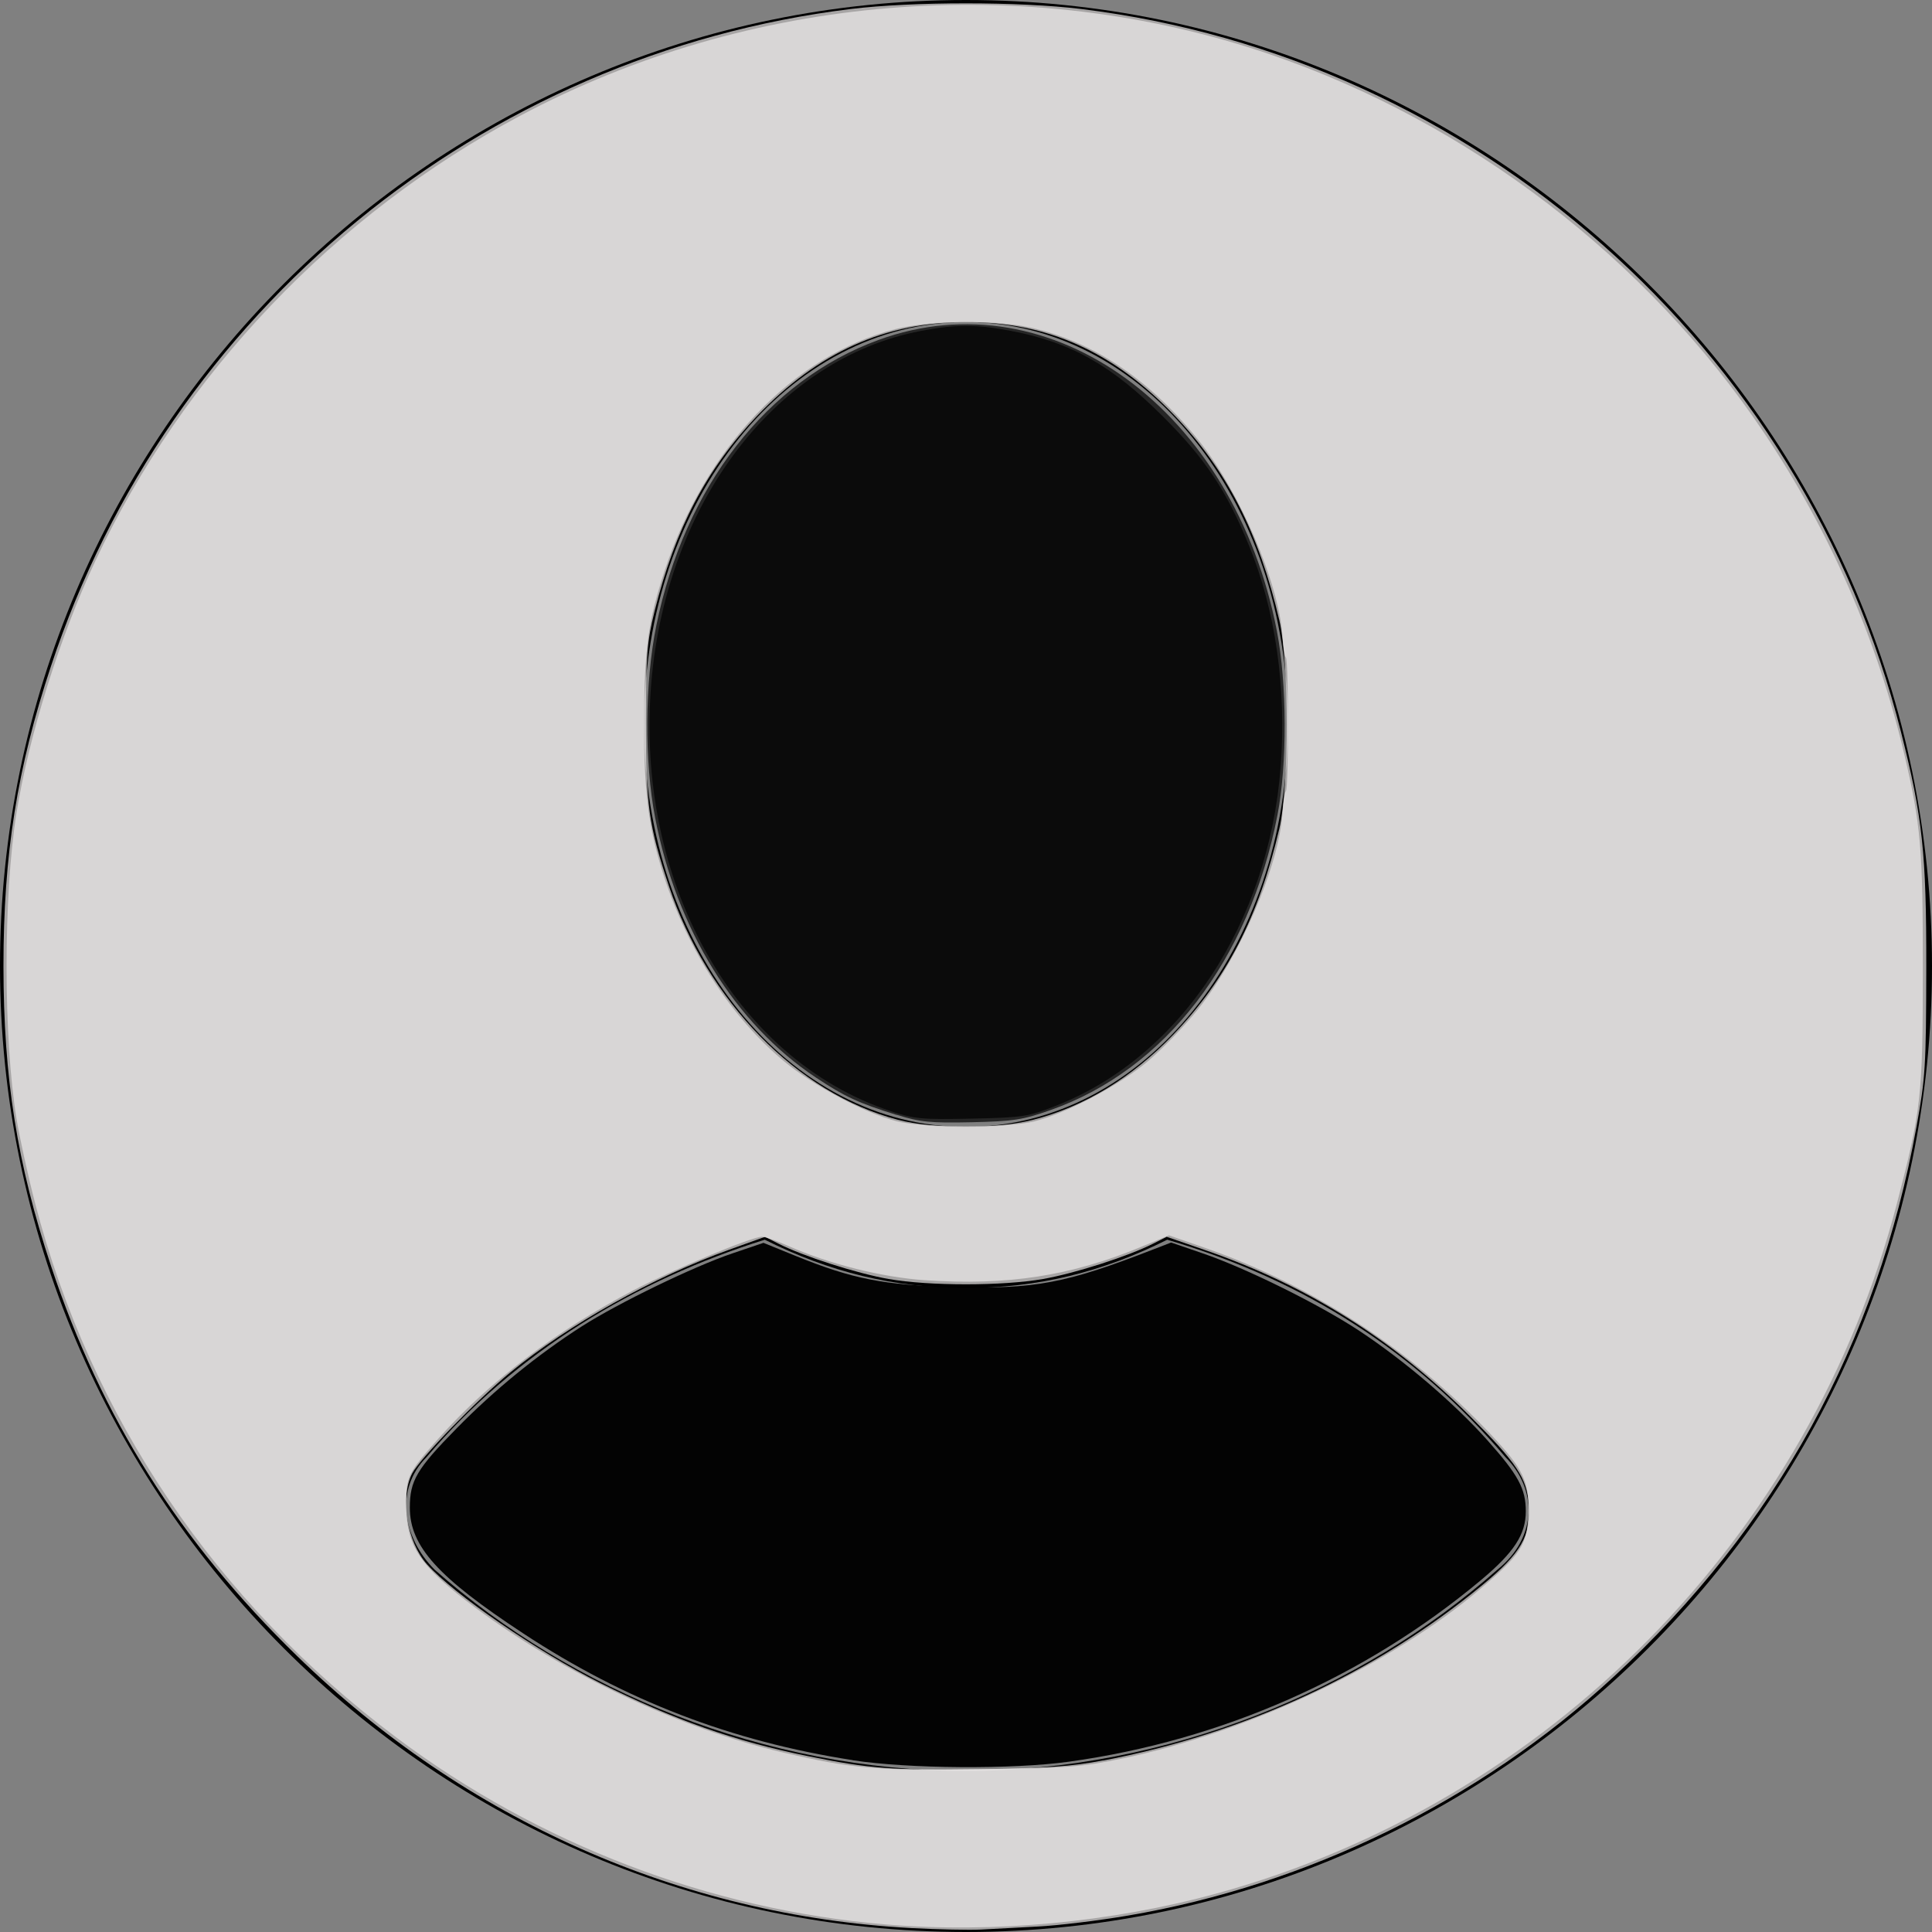 <?xml version="1.0" encoding="UTF-8" standalone="no"?>
<svg
   xmlns:dc="http://purl.org/dc/elements/1.1/"
   xmlns:cc="http://creativecommons.org/ns#"
   xmlns:rdf="http://www.w3.org/1999/02/22-rdf-syntax-ns#"
   xmlns:svg="http://www.w3.org/2000/svg"
   xmlns="http://www.w3.org/2000/svg"
   xmlns:sodipodi="http://sodipodi.sourceforge.net/DTD/sodipodi-0.dtd"
   xmlns:inkscape="http://www.inkscape.org/namespaces/inkscape"
   style="enable-background:new 0 0 24 24;"
   version="1.1"
   viewBox="0 0 24 24"
   xml:space="preserve"
   id="svg881"
   sodipodi:docname="signup2.svg"
   inkscape:version="1.0.1 (0767f8302a, 2020-10-17)"><rect x="0" y="0" width="24" height="24" fill="#808080" stroke="none"/><defs
     id="defs885" /><sodipodi:namedview
     pagecolor="#ffffff"
     bordercolor="#666666"
     borderopacity="1"
     objecttolerance="10"
     gridtolerance="10"
     guidetolerance="10"
     inkscape:pageopacity="0"
     inkscape:pageshadow="2"
     inkscape:window-width="1366"
     inkscape:window-height="721"
     id="namedview883"
     showgrid="false"
     inkscape:zoom="22"
     inkscape:cx="12"
     inkscape:cy="11.954545"
     inkscape:window-x="0"
     inkscape:window-y="0"
     inkscape:window-maximized="1"
     inkscape:current-layer="svg881" /><g
     id="info" /><g
     id="icons"><path
       d="M12,0C5.4,0,0,5.4,0,12c0,6.6,5.4,12,12,12s12-5.4,12-12C24,5.4,18.6,0,12,0z M12,4c2.2,0,4,2.2,4,5s-1.8,5-4,5   s-4-2.2-4-5S9.8,4,12,4z M18.6,19.5C16.9,21,14.5,22,12,22s-4.9-1-6.6-2.5c-0.4-0.4-0.5-1-0.1-1.4c1.1-1.3,2.6-2.2,4.2-2.7   c0.8,0.4,1.6,0.6,2.5,0.6s1.7-0.2,2.5-0.6c1.7,0.5,3.1,1.4,4.2,2.7C19.1,18.5,19.1,19.1,18.6,19.5z"
       id="user2" /></g><path
     style="fill:none;stroke-width:0.045"
     d="M 11.318,23.951 C 8.463,23.797 5.782,22.608 3.688,20.569 2.233,19.153 1.258,17.607 0.634,15.727 0.212,14.457 0.044,13.391 0.043,12.001 0.043,10.612 0.212,9.544 0.634,8.273 2.096,3.868 5.983,0.675 10.568,0.112 c 0.769,-0.094 2.094,-0.094 2.864,0 4.887,0.6 8.971,4.202 10.183,8.982 0.268,1.057 0.316,1.508 0.314,2.928 -0.002,1.223 -0.011,1.366 -0.122,1.977 -0.489,2.689 -1.741,4.963 -3.762,6.831 -1.662,1.537 -3.797,2.586 -6.038,2.967 -0.358,0.061 -0.859,0.122 -1.114,0.135 -0.254,0.013 -0.575,0.03 -0.712,0.038 -0.138,0.007 -0.526,-0.001 -0.864,-0.019 z m 2.386,-2.081 c 1.763,-0.336 3.391,-1.089 4.711,-2.18 0.483,-0.399 0.604,-0.61 0.576,-1.001 -0.024,-0.327 -0.148,-0.514 -0.726,-1.093 -0.956,-0.958 -2.028,-1.63 -3.303,-2.07 l -0.469,-0.162 -0.168,0.085 c -0.306,0.156 -0.97,0.369 -1.367,0.439 -0.502,0.088 -1.418,0.088 -1.92,0 C 10.643,15.819 9.98,15.606 9.672,15.45 L 9.504,15.364 9.059,15.524 c -0.938,0.337 -1.995,0.929 -2.718,1.523 -0.417,0.343 -1.127,1.073 -1.221,1.257 -0.154,0.301 -0.065,0.849 0.184,1.128 0.332,0.372 1.374,1.086 2.15,1.475 0.908,0.454 1.674,0.724 2.591,0.91 0.758,0.154 1.038,0.176 2.113,0.161 0.828,-0.011 1.149,-0.034 1.545,-0.109 z m -0.876,-7.958 c 0.638,-0.163 1.231,-0.522 1.743,-1.055 0.666,-0.694 1.064,-1.465 1.321,-2.562 0.123,-0.524 0.123,-2.066 0,-2.591 C 15.639,6.622 15.239,5.84 14.594,5.165 13.833,4.368 13.014,4 12,4 10.995,4 10.165,4.373 9.406,5.165 8.78,5.819 8.388,6.567 8.132,7.591 8.037,7.975 8.025,8.128 8.024,8.977 8.023,9.999 8.059,10.257 8.307,11 c 0.481,1.442 1.598,2.583 2.846,2.91 0.451,0.118 1.218,0.119 1.675,0.002 z"
     id="path889" /><path
     style="fill:none;stroke-width:0.045"
     d="M 11.659,13.949 C 9.985,13.793 8.54,12.238 8.139,10.161 8.003,9.459 8.009,8.478 8.153,7.771 8.505,6.047 9.531,4.727 10.913,4.223 c 2.151,-0.785 4.419,0.873 4.949,3.616 0.126,0.651 0.129,1.657 0.007,2.286 -0.472,2.437 -2.205,4.011 -4.209,3.824 z"
     id="path891" /><path
     style="fill:#edeaea;stroke-width:3.78;fill-opacity:1;stroke-miterlimit:4;stroke-dasharray:none;opacity:0"
     d="M 11.318,23.951 C 8.463,23.797 5.782,22.608 3.688,20.569 2.233,19.153 1.258,17.607 0.634,15.727 0.212,14.457 0.044,13.391 0.043,12.001 0.043,10.612 0.212,9.544 0.634,8.273 2.096,3.868 5.983,0.675 10.568,0.112 c 0.769,-0.094 2.094,-0.094 2.864,0 4.887,0.6 8.971,4.202 10.183,8.982 0.268,1.057 0.316,1.508 0.314,2.928 -0.002,1.223 -0.011,1.366 -0.122,1.977 -0.489,2.689 -1.741,4.963 -3.762,6.831 -1.662,1.537 -3.797,2.586 -6.038,2.967 -0.358,0.061 -0.859,0.122 -1.114,0.135 -0.254,0.013 -0.575,0.03 -0.712,0.038 -0.138,0.007 -0.526,-0.001 -0.864,-0.019 z m 2.386,-2.081 c 1.763,-0.336 3.391,-1.089 4.711,-2.18 0.483,-0.399 0.604,-0.61 0.576,-1.001 -0.024,-0.327 -0.148,-0.514 -0.726,-1.093 -0.956,-0.958 -2.028,-1.63 -3.303,-2.07 l -0.469,-0.162 -0.168,0.085 c -0.306,0.156 -0.97,0.369 -1.367,0.439 -0.502,0.088 -1.418,0.088 -1.92,0 C 10.643,15.819 9.98,15.606 9.672,15.45 L 9.504,15.364 9.059,15.524 c -0.938,0.337 -1.995,0.929 -2.718,1.523 -0.417,0.343 -1.127,1.073 -1.221,1.257 -0.154,0.301 -0.065,0.849 0.184,1.128 0.332,0.372 1.374,1.086 2.15,1.475 0.908,0.454 1.674,0.724 2.591,0.91 0.758,0.154 1.038,0.176 2.113,0.161 0.828,-0.011 1.149,-0.034 1.545,-0.109 z m -0.876,-7.958 c 0.638,-0.163 1.231,-0.522 1.743,-1.055 0.666,-0.694 1.064,-1.465 1.321,-2.562 0.123,-0.524 0.123,-2.066 0,-2.591 C 15.639,6.622 15.239,5.84 14.594,5.165 13.833,4.368 13.014,4 12,4 10.995,4 10.165,4.373 9.406,5.165 8.78,5.819 8.388,6.567 8.132,7.591 8.037,7.975 8.025,8.128 8.024,8.977 8.023,9.999 8.059,10.257 8.307,11 c 0.481,1.442 1.598,2.583 2.846,2.91 0.451,0.118 1.218,0.119 1.675,0.002 z"
     id="path893" /><path
     style="opacity:0;fill:#edeaea;fill-opacity:1;stroke-width:0.172;stroke-miterlimit:4;stroke-dasharray:none"
     d="M 11.318,23.951 C 8.463,23.797 5.782,22.608 3.688,20.569 2.233,19.153 1.258,17.607 0.634,15.727 0.212,14.457 0.044,13.391 0.043,12.001 0.043,10.612 0.212,9.544 0.634,8.273 2.096,3.868 5.983,0.675 10.568,0.112 c 0.769,-0.094 2.094,-0.094 2.864,0 4.887,0.6 8.971,4.202 10.183,8.982 0.268,1.057 0.316,1.508 0.314,2.928 -0.002,1.223 -0.011,1.366 -0.122,1.977 -0.489,2.689 -1.741,4.963 -3.762,6.831 -1.662,1.537 -3.797,2.586 -6.038,2.967 -0.358,0.061 -0.859,0.122 -1.114,0.135 -0.254,0.013 -0.575,0.03 -0.712,0.038 -0.138,0.007 -0.526,-0.001 -0.864,-0.019 z m 2.386,-2.081 c 1.763,-0.336 3.391,-1.089 4.711,-2.18 0.483,-0.399 0.604,-0.61 0.576,-1.001 -0.024,-0.327 -0.148,-0.514 -0.726,-1.093 -0.956,-0.958 -2.028,-1.63 -3.303,-2.07 l -0.469,-0.162 -0.168,0.085 c -0.306,0.156 -0.97,0.369 -1.367,0.439 -0.502,0.088 -1.418,0.088 -1.92,0 C 10.643,15.819 9.98,15.606 9.672,15.45 L 9.504,15.364 9.059,15.524 c -0.938,0.337 -1.995,0.929 -2.718,1.523 -0.417,0.343 -1.127,1.073 -1.221,1.257 -0.154,0.301 -0.065,0.849 0.184,1.128 0.332,0.372 1.374,1.086 2.15,1.475 0.908,0.454 1.674,0.724 2.591,0.91 0.758,0.154 1.038,0.176 2.113,0.161 0.828,-0.011 1.149,-0.034 1.545,-0.109 z m -0.876,-7.958 c 0.638,-0.163 1.231,-0.522 1.743,-1.055 0.666,-0.694 1.064,-1.465 1.321,-2.562 0.123,-0.524 0.123,-2.066 0,-2.591 C 15.639,6.622 15.239,5.84 14.594,5.165 13.833,4.368 13.014,4 12,4 10.995,4 10.165,4.373 9.406,5.165 8.78,5.819 8.388,6.567 8.132,7.591 8.037,7.975 8.025,8.128 8.024,8.977 8.023,9.999 8.059,10.257 8.307,11 c 0.481,1.442 1.598,2.583 2.846,2.91 0.451,0.118 1.218,0.119 1.675,0.002 z"
     id="path1187" /><path
     style="opacity:0;fill:#edeaea;fill-opacity:1;stroke-width:0.172;stroke-miterlimit:4;stroke-dasharray:none"
     d="M 11.659,13.949 C 9.985,13.793 8.54,12.238 8.139,10.161 8.003,9.459 8.009,8.478 8.153,7.771 8.505,6.047 9.531,4.727 10.913,4.223 c 2.151,-0.785 4.419,0.873 4.949,3.616 0.126,0.651 0.129,1.657 0.007,2.286 -0.472,2.437 -2.205,4.011 -4.209,3.824 z"
     id="path1189" /><path
     style="opacity:0;fill:#edeaea;fill-opacity:1;stroke-width:0.172;stroke-miterlimit:4;stroke-dasharray:none"
     d="M 11.455,21.95 C 9.401,21.841 7.357,21.046 5.703,19.713 c -0.444,-0.358 -0.612,-0.628 -0.612,-0.985 0,-0.335 0.085,-0.479 0.583,-0.986 0.471,-0.48 1.003,-0.913 1.554,-1.266 0.451,-0.288 1.388,-0.743 1.87,-0.906 l 0.386,-0.131 0.409,0.166 c 0.699,0.283 1.081,0.358 1.948,0.382 1.021,0.028 1.39,-0.041 2.49,-0.468 l 0.217,-0.084 0.394,0.135 c 0.541,0.185 1.451,0.636 1.944,0.962 0.567,0.375 1.185,0.904 1.595,1.364 0.381,0.428 0.473,0.599 0.473,0.878 0,0.288 -0.145,0.509 -0.556,0.854 -1.945,1.626 -4.426,2.456 -6.944,2.323 z"
     id="path1191" /><path
     style="opacity:1;fill:#edeaea;fill-opacity:0;stroke-width:0.172;stroke-miterlimit:4;stroke-dasharray:none;"
     d="M 11.318,23.951 C 8.463,23.797 5.782,22.608 3.688,20.569 2.233,19.153 1.258,17.607 0.634,15.727 0.212,14.457 0.044,13.391 0.043,12.001 0.043,10.612 0.212,9.544 0.634,8.273 2.096,3.868 5.983,0.675 10.568,0.112 c 0.769,-0.094 2.094,-0.094 2.864,0 4.887,0.6 8.971,4.202 10.183,8.982 0.268,1.057 0.316,1.508 0.314,2.928 -0.002,1.223 -0.011,1.366 -0.122,1.977 -0.489,2.689 -1.741,4.963 -3.762,6.831 -1.662,1.537 -3.797,2.586 -6.038,2.967 -0.358,0.061 -0.859,0.122 -1.114,0.135 -0.254,0.013 -0.575,0.03 -0.712,0.038 -0.138,0.007 -0.526,-0.001 -0.864,-0.019 z m 2.386,-2.081 c 1.763,-0.336 3.391,-1.089 4.711,-2.18 0.483,-0.399 0.604,-0.61 0.576,-1.001 -0.024,-0.327 -0.148,-0.514 -0.726,-1.093 -0.956,-0.958 -2.028,-1.63 -3.303,-2.07 l -0.469,-0.162 -0.168,0.085 c -0.306,0.156 -0.97,0.369 -1.367,0.439 -0.502,0.088 -1.418,0.088 -1.92,0 C 10.643,15.819 9.98,15.606 9.672,15.45 L 9.504,15.364 9.059,15.524 c -0.938,0.337 -1.995,0.929 -2.718,1.523 -0.417,0.343 -1.127,1.073 -1.221,1.257 -0.154,0.301 -0.065,0.849 0.184,1.128 0.332,0.372 1.374,1.086 2.15,1.475 0.908,0.454 1.674,0.724 2.591,0.91 0.758,0.154 1.038,0.176 2.113,0.161 0.828,-0.011 1.149,-0.034 1.545,-0.109 z m -0.876,-7.958 c 0.638,-0.163 1.231,-0.522 1.743,-1.055 0.666,-0.694 1.064,-1.465 1.321,-2.562 0.123,-0.524 0.123,-2.066 0,-2.591 C 15.639,6.622 15.239,5.84 14.594,5.165 13.833,4.368 13.014,4 12,4 10.995,4 10.165,4.373 9.406,5.165 8.78,5.819 8.388,6.567 8.132,7.591 8.037,7.975 8.025,8.128 8.024,8.977 8.023,9.999 8.059,10.257 8.307,11 c 0.481,1.442 1.598,2.583 2.846,2.91 0.451,0.118 1.218,0.119 1.675,0.002 z"
     id="path1193" /><path
     style="opacity:1;fill:#edeaea;fill-opacity:0;stroke-width:0.172;stroke-miterlimit:4;stroke-dasharray:none"
     d="M 11.318,23.951 C 8.463,23.797 5.782,22.608 3.688,20.569 2.233,19.153 1.258,17.607 0.634,15.727 0.212,14.457 0.044,13.391 0.043,12.001 0.043,10.612 0.212,9.544 0.634,8.273 2.096,3.868 5.983,0.675 10.568,0.112 c 0.769,-0.094 2.094,-0.094 2.864,0 4.887,0.6 8.971,4.202 10.183,8.982 0.268,1.057 0.316,1.508 0.314,2.928 -0.002,1.223 -0.011,1.366 -0.122,1.977 -0.489,2.689 -1.741,4.963 -3.762,6.831 -1.662,1.537 -3.797,2.586 -6.038,2.967 -0.358,0.061 -0.859,0.122 -1.114,0.135 -0.254,0.013 -0.575,0.03 -0.712,0.038 -0.138,0.007 -0.526,-0.001 -0.864,-0.019 z m 2.386,-2.081 c 1.763,-0.336 3.391,-1.089 4.711,-2.18 0.483,-0.399 0.604,-0.61 0.576,-1.001 -0.024,-0.327 -0.148,-0.514 -0.726,-1.093 -0.956,-0.958 -2.028,-1.63 -3.303,-2.07 l -0.469,-0.162 -0.168,0.085 c -0.306,0.156 -0.97,0.369 -1.367,0.439 -0.502,0.088 -1.418,0.088 -1.92,0 C 10.643,15.819 9.98,15.606 9.672,15.45 L 9.504,15.364 9.059,15.524 c -0.938,0.337 -1.995,0.929 -2.718,1.523 -0.417,0.343 -1.127,1.073 -1.221,1.257 -0.154,0.301 -0.065,0.849 0.184,1.128 0.332,0.372 1.374,1.086 2.15,1.475 0.908,0.454 1.674,0.724 2.591,0.91 0.758,0.154 1.038,0.176 2.113,0.161 0.828,-0.011 1.149,-0.034 1.545,-0.109 z m -0.876,-7.958 c 0.638,-0.163 1.231,-0.522 1.743,-1.055 0.666,-0.694 1.064,-1.465 1.321,-2.562 0.123,-0.524 0.123,-2.066 0,-2.591 C 15.639,6.622 15.239,5.84 14.594,5.165 13.833,4.368 13.014,4 12,4 10.995,4 10.165,4.373 9.406,5.165 8.78,5.819 8.388,6.567 8.132,7.591 8.037,7.975 8.025,8.128 8.024,8.977 8.023,9.999 8.059,10.257 8.307,11 c 0.481,1.442 1.598,2.583 2.846,2.91 0.451,0.118 1.218,0.119 1.675,0.002 z"
     id="path1387" /><path
     style="opacity:1;fill:#edeaea;fill-opacity:0.706;stroke-width:0.172;stroke-miterlimit:4;stroke-dasharray:none"
     d="M 11.318,23.951 C 8.463,23.797 5.782,22.608 3.688,20.569 2.233,19.153 1.258,17.607 0.634,15.727 0.212,14.457 0.044,13.391 0.043,12.001 0.043,10.612 0.212,9.544 0.634,8.273 2.096,3.868 5.983,0.675 10.568,0.112 c 0.769,-0.094 2.094,-0.094 2.864,0 4.887,0.6 8.971,4.202 10.183,8.982 0.268,1.057 0.316,1.508 0.314,2.928 -0.002,1.223 -0.011,1.366 -0.122,1.977 -0.489,2.689 -1.741,4.963 -3.762,6.831 -1.662,1.537 -3.797,2.586 -6.038,2.967 -0.358,0.061 -0.859,0.122 -1.114,0.135 -0.254,0.013 -0.575,0.03 -0.712,0.038 -0.138,0.007 -0.526,-0.001 -0.864,-0.019 z m 2.386,-2.081 c 1.763,-0.336 3.391,-1.089 4.711,-2.18 0.483,-0.399 0.604,-0.61 0.576,-1.001 -0.024,-0.327 -0.148,-0.514 -0.726,-1.093 -0.956,-0.958 -2.028,-1.63 -3.303,-2.07 l -0.469,-0.162 -0.168,0.085 c -0.306,0.156 -0.97,0.369 -1.367,0.439 -0.502,0.088 -1.418,0.088 -1.92,0 C 10.643,15.819 9.98,15.606 9.672,15.45 L 9.504,15.364 9.059,15.524 c -0.938,0.337 -1.995,0.929 -2.718,1.523 -0.417,0.343 -1.127,1.073 -1.221,1.257 -0.154,0.301 -0.065,0.849 0.184,1.128 0.332,0.372 1.374,1.086 2.15,1.475 0.908,0.454 1.674,0.724 2.591,0.91 0.758,0.154 1.038,0.176 2.113,0.161 0.828,-0.011 1.149,-0.034 1.545,-0.109 z m -0.876,-7.958 c 0.638,-0.163 1.231,-0.522 1.743,-1.055 0.666,-0.694 1.064,-1.465 1.321,-2.562 0.123,-0.524 0.123,-2.066 0,-2.591 C 15.639,6.622 15.239,5.84 14.594,5.165 13.833,4.368 13.014,4 12,4 10.995,4 10.165,4.373 9.406,5.165 8.78,5.819 8.388,6.567 8.132,7.591 8.037,7.975 8.025,8.128 8.024,8.977 8.023,9.999 8.059,10.257 8.307,11 c 0.481,1.442 1.598,2.583 2.846,2.91 0.451,0.118 1.218,0.119 1.675,0.002 z"
     id="path1389" /><path
     style="opacity:1;fill:#edeaea;fill-opacity:0.706;stroke-width:0.172;stroke-miterlimit:4;stroke-dasharray:none"
     d="M 11,23.906 C 8.828,23.725 6.686,22.907 4.925,21.585 2.678,19.899 1.123,17.599 0.435,14.943 0.349,14.612 0.246,14.144 0.206,13.904 0.041,12.901 0.04,11.135 0.204,10.104 0.358,9.14 0.74,7.916 1.184,6.969 2.27,4.649 4.165,2.661 6.456,1.441 9.304,-0.077 12.739,-0.36 15.773,0.674 c 2.471,0.842 4.691,2.54 6.134,4.693 0.824,1.229 1.417,2.589 1.751,4.012 0.204,0.869 0.229,1.161 0.228,2.667 -4.09e-4,1.578 -0.019,1.742 -0.32,2.898 -1.082,4.151 -4.332,7.449 -8.454,8.578 C 13.802,23.881 12.342,24.018 11,23.906 Z m 2.951,-2.063 c 1.582,-0.335 3.323,-1.16 4.432,-2.1 0.511,-0.433 0.588,-0.552 0.602,-0.932 0.015,-0.405 -0.057,-0.558 -0.474,-1.001 -0.985,-1.047 -2.216,-1.849 -3.557,-2.314 l -0.433,-0.15 -0.34,0.141 c -0.876,0.364 -1.668,0.486 -2.694,0.416 -0.534,-0.037 -1.186,-0.2 -1.696,-0.426 -0.141,-0.062 -0.288,-0.114 -0.326,-0.114 -0.125,0 -1.113,0.412 -1.598,0.666 -0.961,0.504 -1.797,1.139 -2.417,1.837 -0.378,0.425 -0.404,0.477 -0.404,0.806 0,0.538 0.16,0.779 0.864,1.303 1.107,0.824 2.53,1.494 3.813,1.794 0.865,0.202 1.144,0.226 2.437,0.209 1.116,-0.015 1.278,-0.027 1.792,-0.136 z m -1.096,-7.915 c 0.396,-0.1 1.041,-0.441 1.4,-0.741 0.177,-0.148 0.46,-0.44 0.627,-0.649 0.518,-0.647 1.007,-1.782 1.05,-2.441 0.009,-0.133 0.028,-0.255 0.042,-0.269 0.034,-0.034 0.034,-1.624 0,-1.659 C 15.959,8.156 15.94,8.035 15.931,7.902 15.888,7.247 15.397,6.099 14.891,5.472 14.281,4.714 13.587,4.247 12.81,4.071 12.367,3.971 11.549,3.979 11.123,4.088 9.851,4.414 8.756,5.564 8.253,7.101 8.053,7.713 8.006,8.056 8.001,8.921 c -0.005,0.913 0.054,1.373 0.25,1.974 0.304,0.928 0.832,1.741 1.485,2.286 0.363,0.303 1.007,0.647 1.4,0.747 0.338,0.086 1.378,0.087 1.718,10e-4 z"
     id="path1391" /><path
     style="opacity:1;fill:#000000;fill-opacity:0.706;stroke-width:0.172;stroke-miterlimit:4;stroke-dasharray:none"
     d="M 11.136,13.849 C 10.663,13.702 10.492,13.623 10.133,13.384 9.131,12.718 8.406,11.546 8.139,10.161 8.003,9.459 8.009,8.478 8.153,7.771 8.505,6.047 9.531,4.727 10.913,4.223 c 2.151,-0.785 4.419,0.873 4.949,3.616 0.126,0.651 0.129,1.657 0.007,2.286 -0.35,1.804 -1.392,3.161 -2.814,3.663 -0.351,0.124 -0.462,0.141 -0.986,0.153 -0.513,0.011 -0.636,-0.001 -0.932,-0.093 z"
     id="path1393" /><path
     style="opacity:0;fill:#000000;fill-opacity:0.706;stroke-width:0.172;stroke-miterlimit:4;stroke-dasharray:none"
     d="M 10.591,21.865 C 9.088,21.632 7.766,21.124 6.5,20.291 5.437,19.592 5.091,19.208 5.091,18.728 c 0,-0.335 0.085,-0.479 0.583,-0.986 0.471,-0.48 1.003,-0.913 1.554,-1.266 0.451,-0.288 1.388,-0.743 1.87,-0.906 l 0.386,-0.131 0.409,0.166 c 0.699,0.283 1.081,0.358 1.948,0.382 1.021,0.028 1.39,-0.041 2.49,-0.468 l 0.217,-0.084 0.394,0.135 c 0.541,0.185 1.451,0.636 1.944,0.962 0.567,0.375 1.185,0.904 1.595,1.364 0.381,0.428 0.473,0.599 0.473,0.878 0,0.288 -0.145,0.509 -0.556,0.854 -1.446,1.209 -3.224,1.993 -5.116,2.256 -0.701,0.098 -2.003,0.089 -2.692,-0.018 z"
     id="path1395" /><path
     style="opacity:1;fill:#000000;fill-opacity:0.706;stroke-width:0.172;stroke-miterlimit:4;stroke-dasharray:none"
     d="M 11.067,13.804 C 9.113,13.156 7.879,10.941 8.092,8.466 8.284,6.23 9.65,4.453 11.438,4.111 c 0.432,-0.083 0.692,-0.083 1.125,3.55e-5 0.747,0.143 1.247,0.426 1.892,1.071 0.52,0.52 0.781,0.912 1.059,1.591 0.33,0.804 0.469,1.771 0.395,2.75 -0.146,1.944 -1.24,3.6 -2.781,4.209 -0.358,0.141 -0.413,0.15 -1.059,0.164 -0.615,0.013 -0.713,0.004 -1.001,-0.091 z"
     id="path1561" /><path
     style="opacity:1;fill:#000000;fill-opacity:0.976;stroke-width:0.172;stroke-miterlimit:4;stroke-dasharray:none"
     d="M 10.591,21.865 C 9.088,21.632 7.766,21.124 6.5,20.291 5.437,19.592 5.091,19.208 5.091,18.728 c 0,-0.335 0.085,-0.479 0.583,-0.986 0.471,-0.48 1.003,-0.913 1.554,-1.266 0.451,-0.288 1.388,-0.743 1.87,-0.906 l 0.386,-0.131 0.409,0.166 c 0.699,0.283 1.081,0.358 1.948,0.382 1.021,0.028 1.39,-0.041 2.49,-0.468 l 0.217,-0.084 0.394,0.135 c 0.541,0.185 1.451,0.636 1.944,0.962 0.567,0.375 1.185,0.904 1.595,1.364 0.381,0.428 0.473,0.599 0.473,0.878 0,0.288 -0.145,0.509 -0.556,0.854 -1.446,1.209 -3.224,1.993 -5.116,2.256 -0.701,0.098 -2.003,0.089 -2.692,-0.018 z"
     id="path1563" /></svg>
